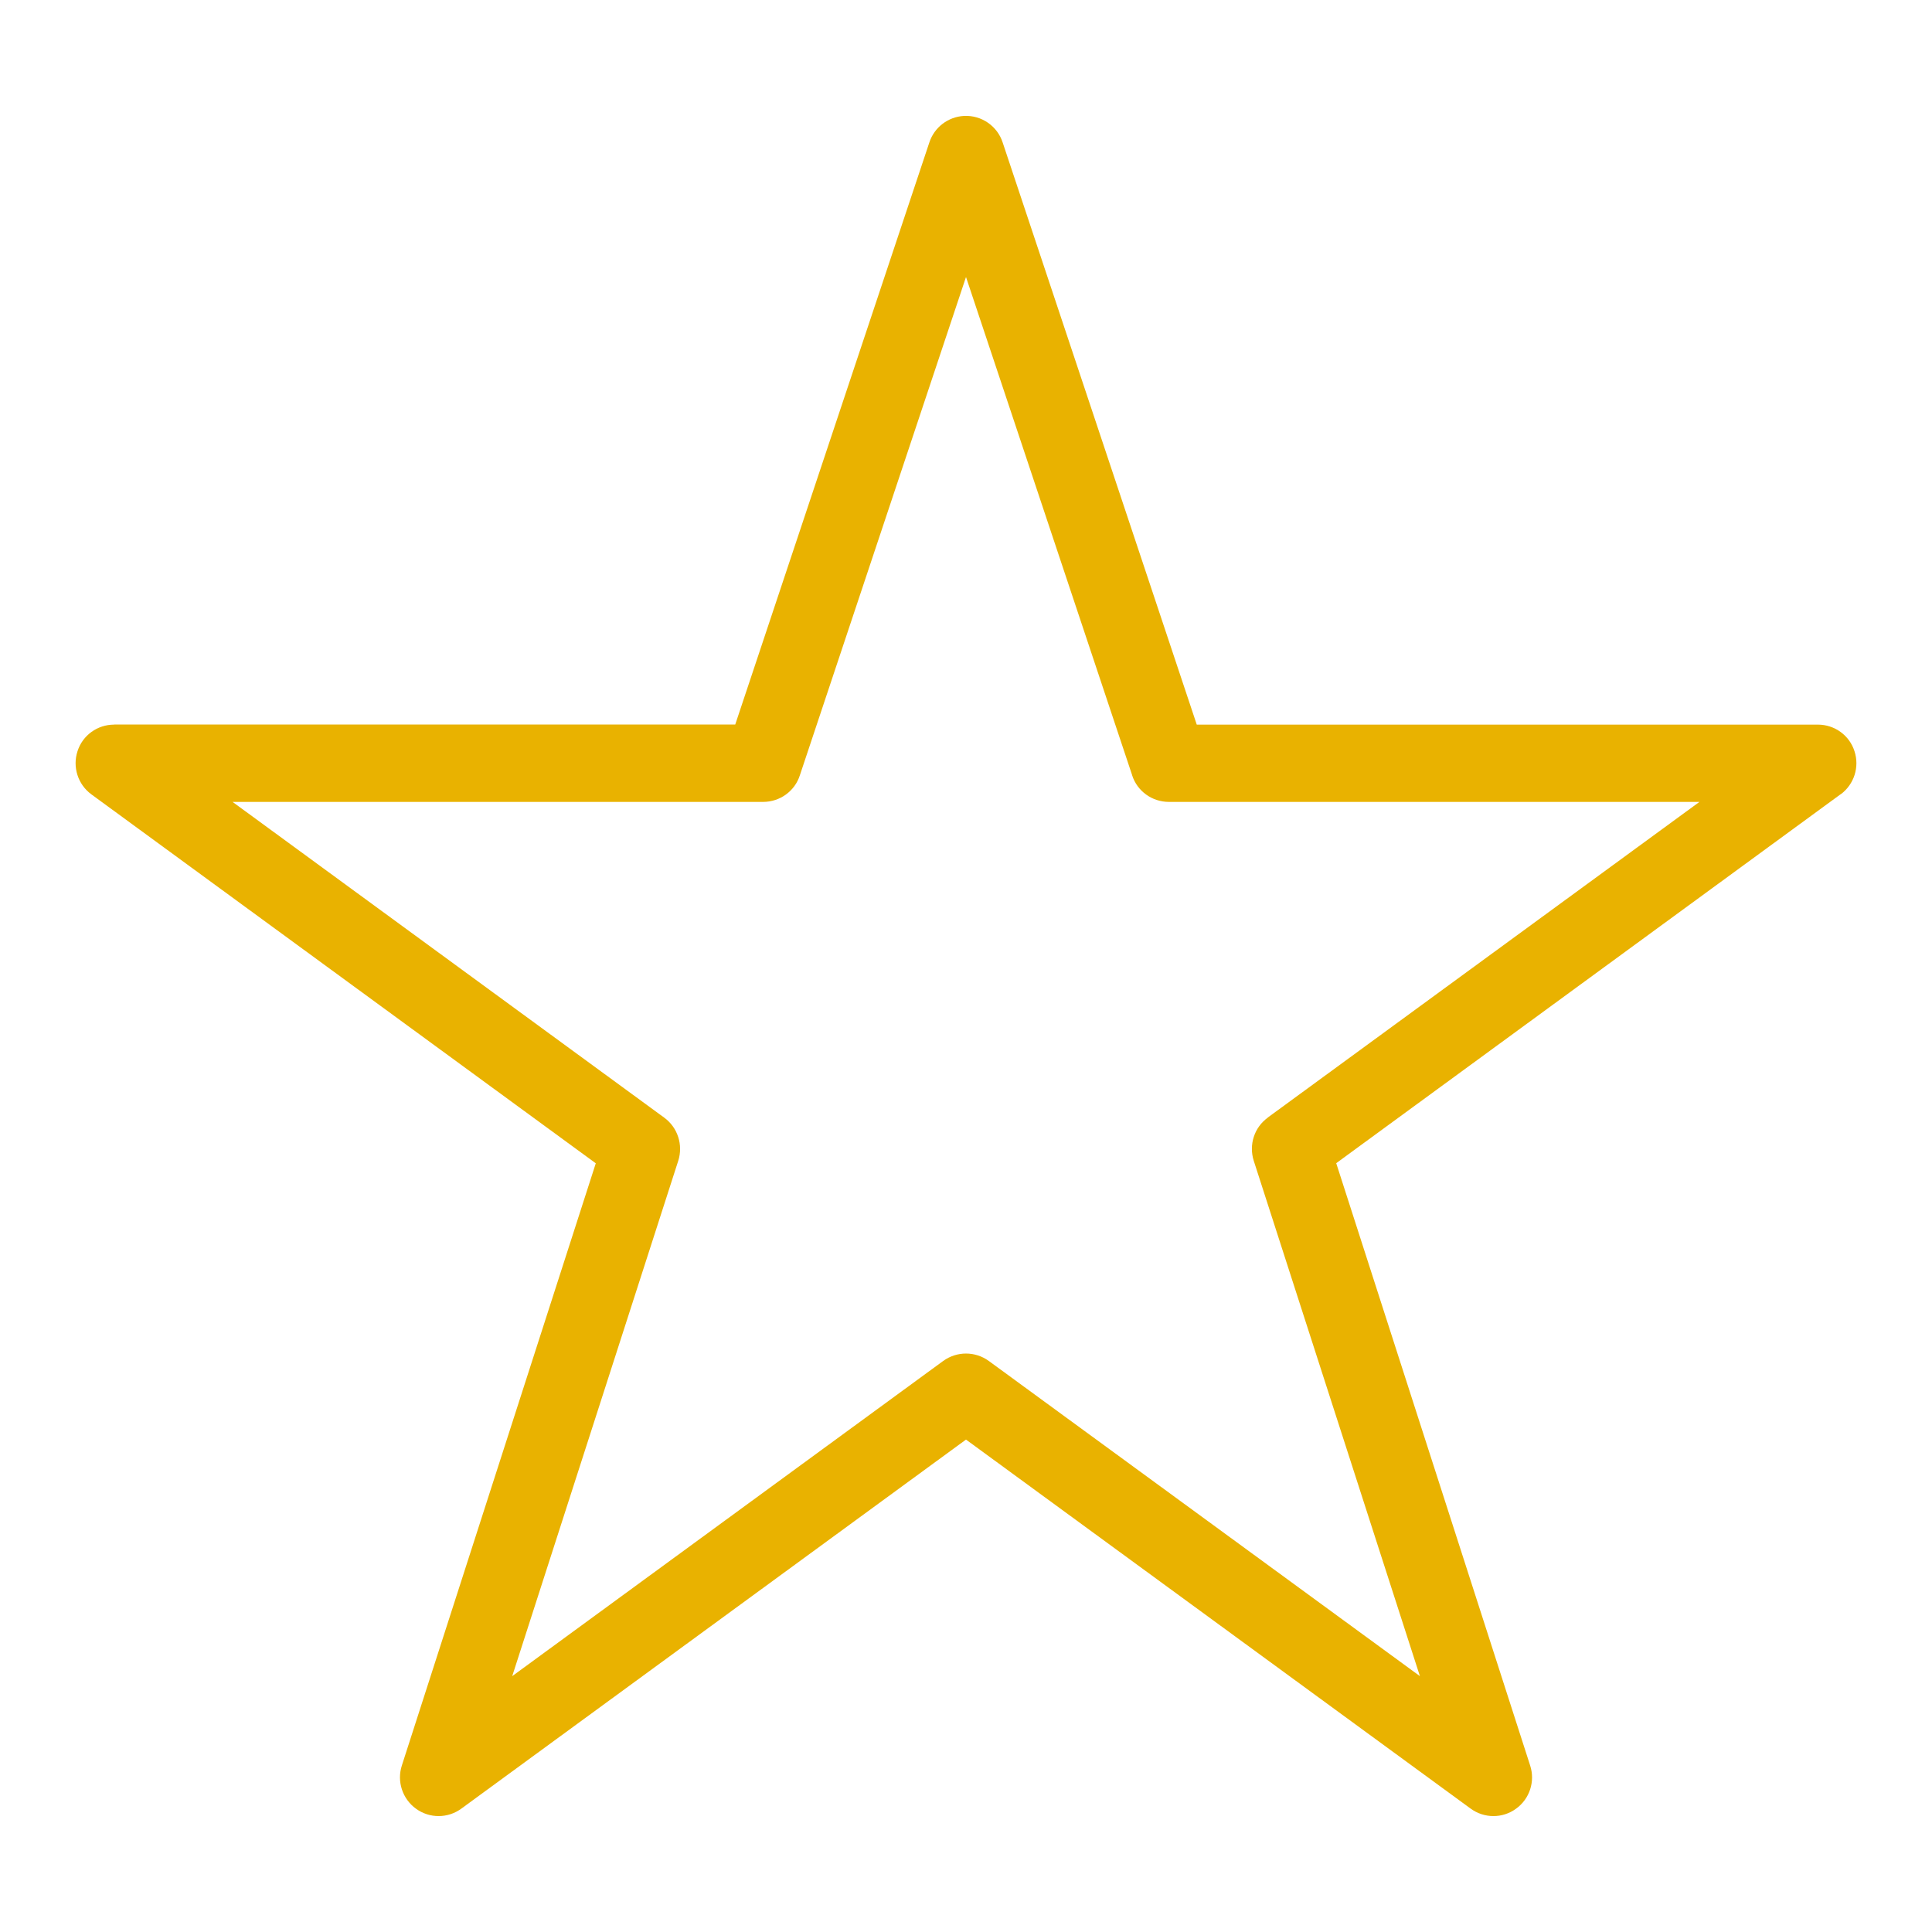 <svg width="16" height="16" viewBox="0 0 16 16" fill="none" xmlns="http://www.w3.org/2000/svg">
    <g clip-path="url(#clip0_5530_1564)">
        <path fill-rule="evenodd" clip-rule="evenodd"
            d="M7.984 0.96C7.852 0.967 7.737 1.054 7.696 1.181L6.089 6H0.945V6.001C0.807 6.001 0.684 6.089 0.642 6.221C0.599 6.352 0.645 6.496 0.756 6.578L4.934 9.634L3.328 14.621V14.621C3.285 14.753 3.333 14.898 3.445 14.979C3.558 15.061 3.709 15.06 3.821 14.978L8 11.922L12.179 14.978C12.291 15.06 12.443 15.061 12.555 14.979C12.668 14.898 12.715 14.753 12.672 14.621L11.066 9.633L15.244 6.577V6.578C15.355 6.496 15.401 6.352 15.358 6.221C15.316 6.089 15.193 6.001 15.055 6.001H9.911L8.304 1.181V1.181C8.26 1.044 8.129 0.953 7.984 0.96H7.984ZM8 2.294L9.376 6.42V6.421C9.418 6.552 9.541 6.641 9.68 6.641H14.074L10.499 9.255V9.256C10.387 9.337 10.341 9.481 10.383 9.613L11.759 13.881L8.189 11.271H8.189C8.076 11.189 7.924 11.189 7.811 11.271L4.242 13.881L5.617 9.613H5.617C5.659 9.481 5.612 9.337 5.501 9.256L1.926 6.641H6.32V6.641C6.459 6.641 6.582 6.552 6.624 6.421L8 2.294L8 2.294Z"
            fill="#E9B200" />
    </g>
    <defs>
        <clipPath id="clip0_5530_1564">
            <rect width="16" height="16" fill="white" />
        </clipPath>
    </defs>
</svg>
